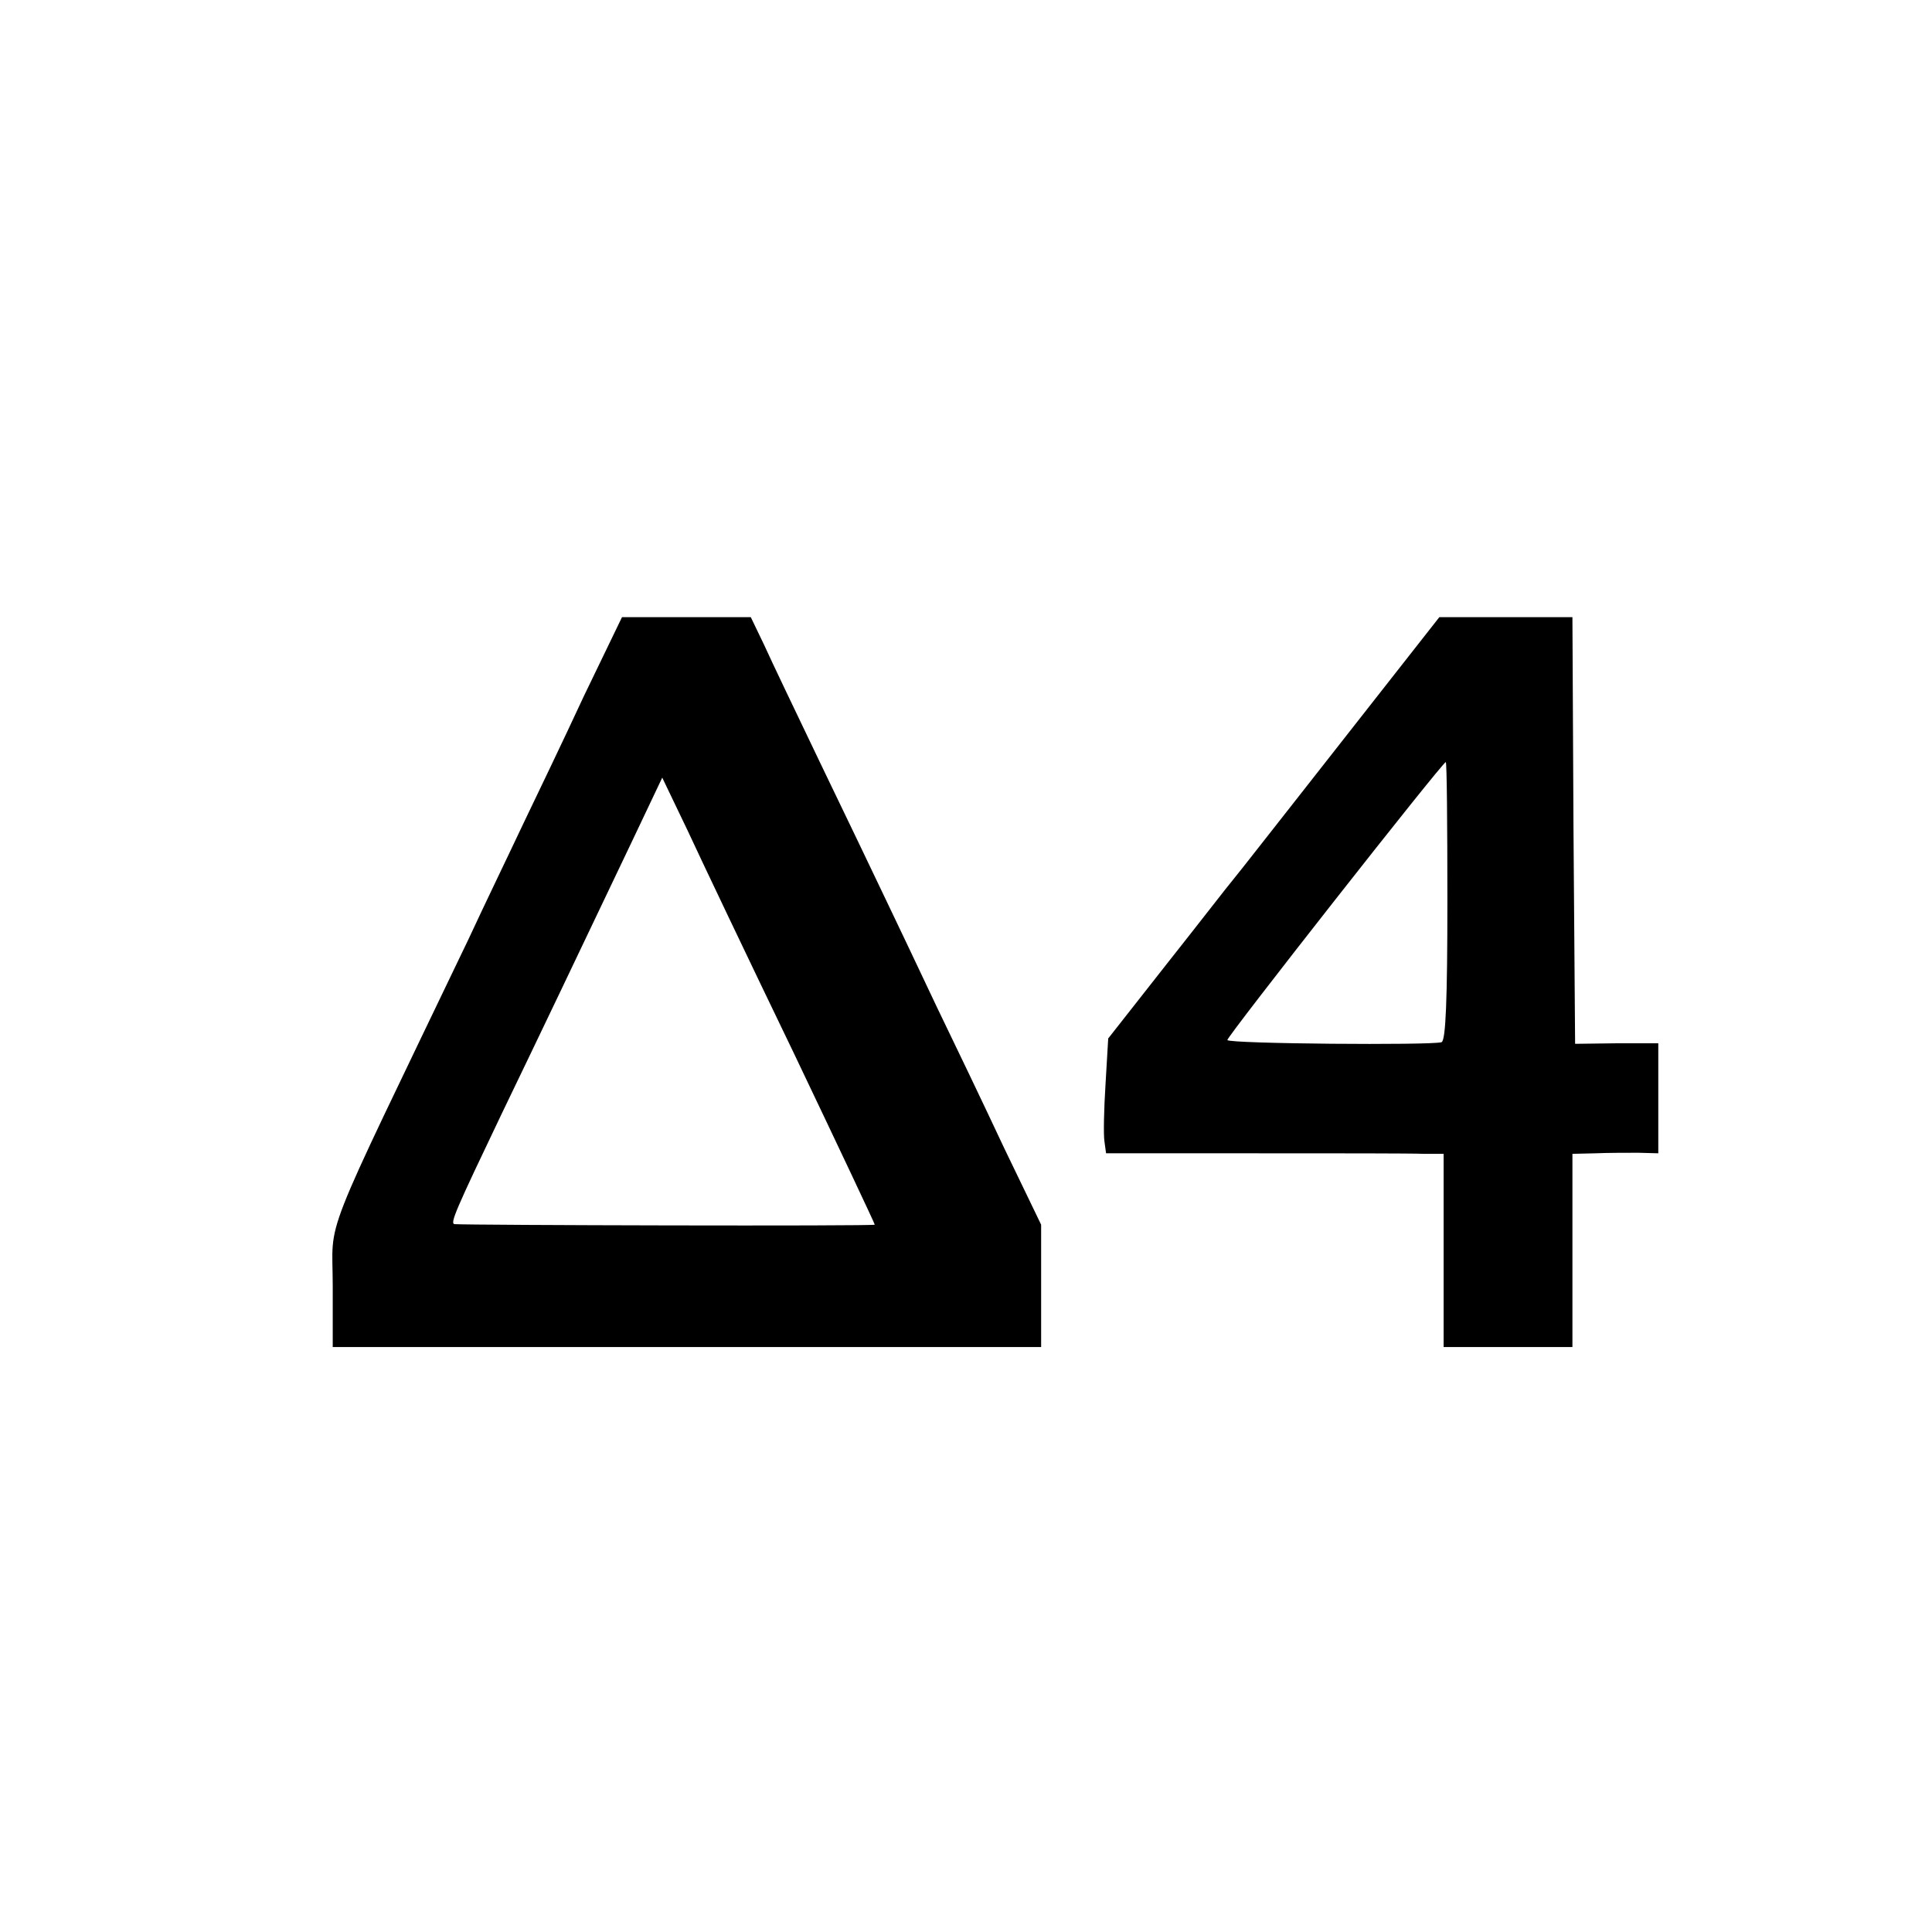 <?xml version="1.0" standalone="no"?>
<!DOCTYPE svg PUBLIC "-//W3C//DTD SVG 20010904//EN"
 "http://www.w3.org/TR/2001/REC-SVG-20010904/DTD/svg10.dtd">
<svg version="1.0" xmlns="http://www.w3.org/2000/svg"
 width="360pt" height="360pt" viewBox="0 0 360 360"
 preserveAspectRatio="xMidYMid meet">
<g transform="translate(0,360) scale(0.1,-0.1)"
fill="#000000" stroke="none">
<path d="M1088 2303 c-38 -82 -89 -188 -113 -238 -23 -49 -70 -146 -102 -215
-281 -586 -253 -513 -253 -646 l0 -114 660 0 660 0 0 114 0 114 -69 143 c-37
79 -94 198 -126 264 -31 66 -74 156 -95 200 -21 44 -75 157 -120 250 -45 94
-93 194 -106 223 l-25 52 -120 0 -120 0 -71 -147z m391 -665 c83 -174 151
-318 151 -320 0 -3 -760 -1 -783 1 -9 1 2 26 88 206 69 143 142 296 243 508
l56 118 47 -98 c25 -54 114 -241 198 -415z"/>
<path d="M2496 2213 c-103 -131 -192 -245 -199 -253 -7 -8 -61 -78 -122 -155
l-110 -140 -5 -85 c-3 -47 -4 -95 -2 -107 l3 -22 277 0 c152 0 294 0 315 -1
l37 0 0 -180 0 -180 120 0 120 0 0 180 0 180 43 1 c23 1 59 1 80 1 l37 -1 0
102 0 103 -77 0 -78 -1 -3 398 -2 397 -124 0 -124 0 -186 -237z m201 -292 c0
-183 -3 -261 -11 -263 -19 -6 -396 -3 -399 4 -2 5 401 518 407 518 2 0 3 -117
3 -259z"/>
</g>
</svg>
